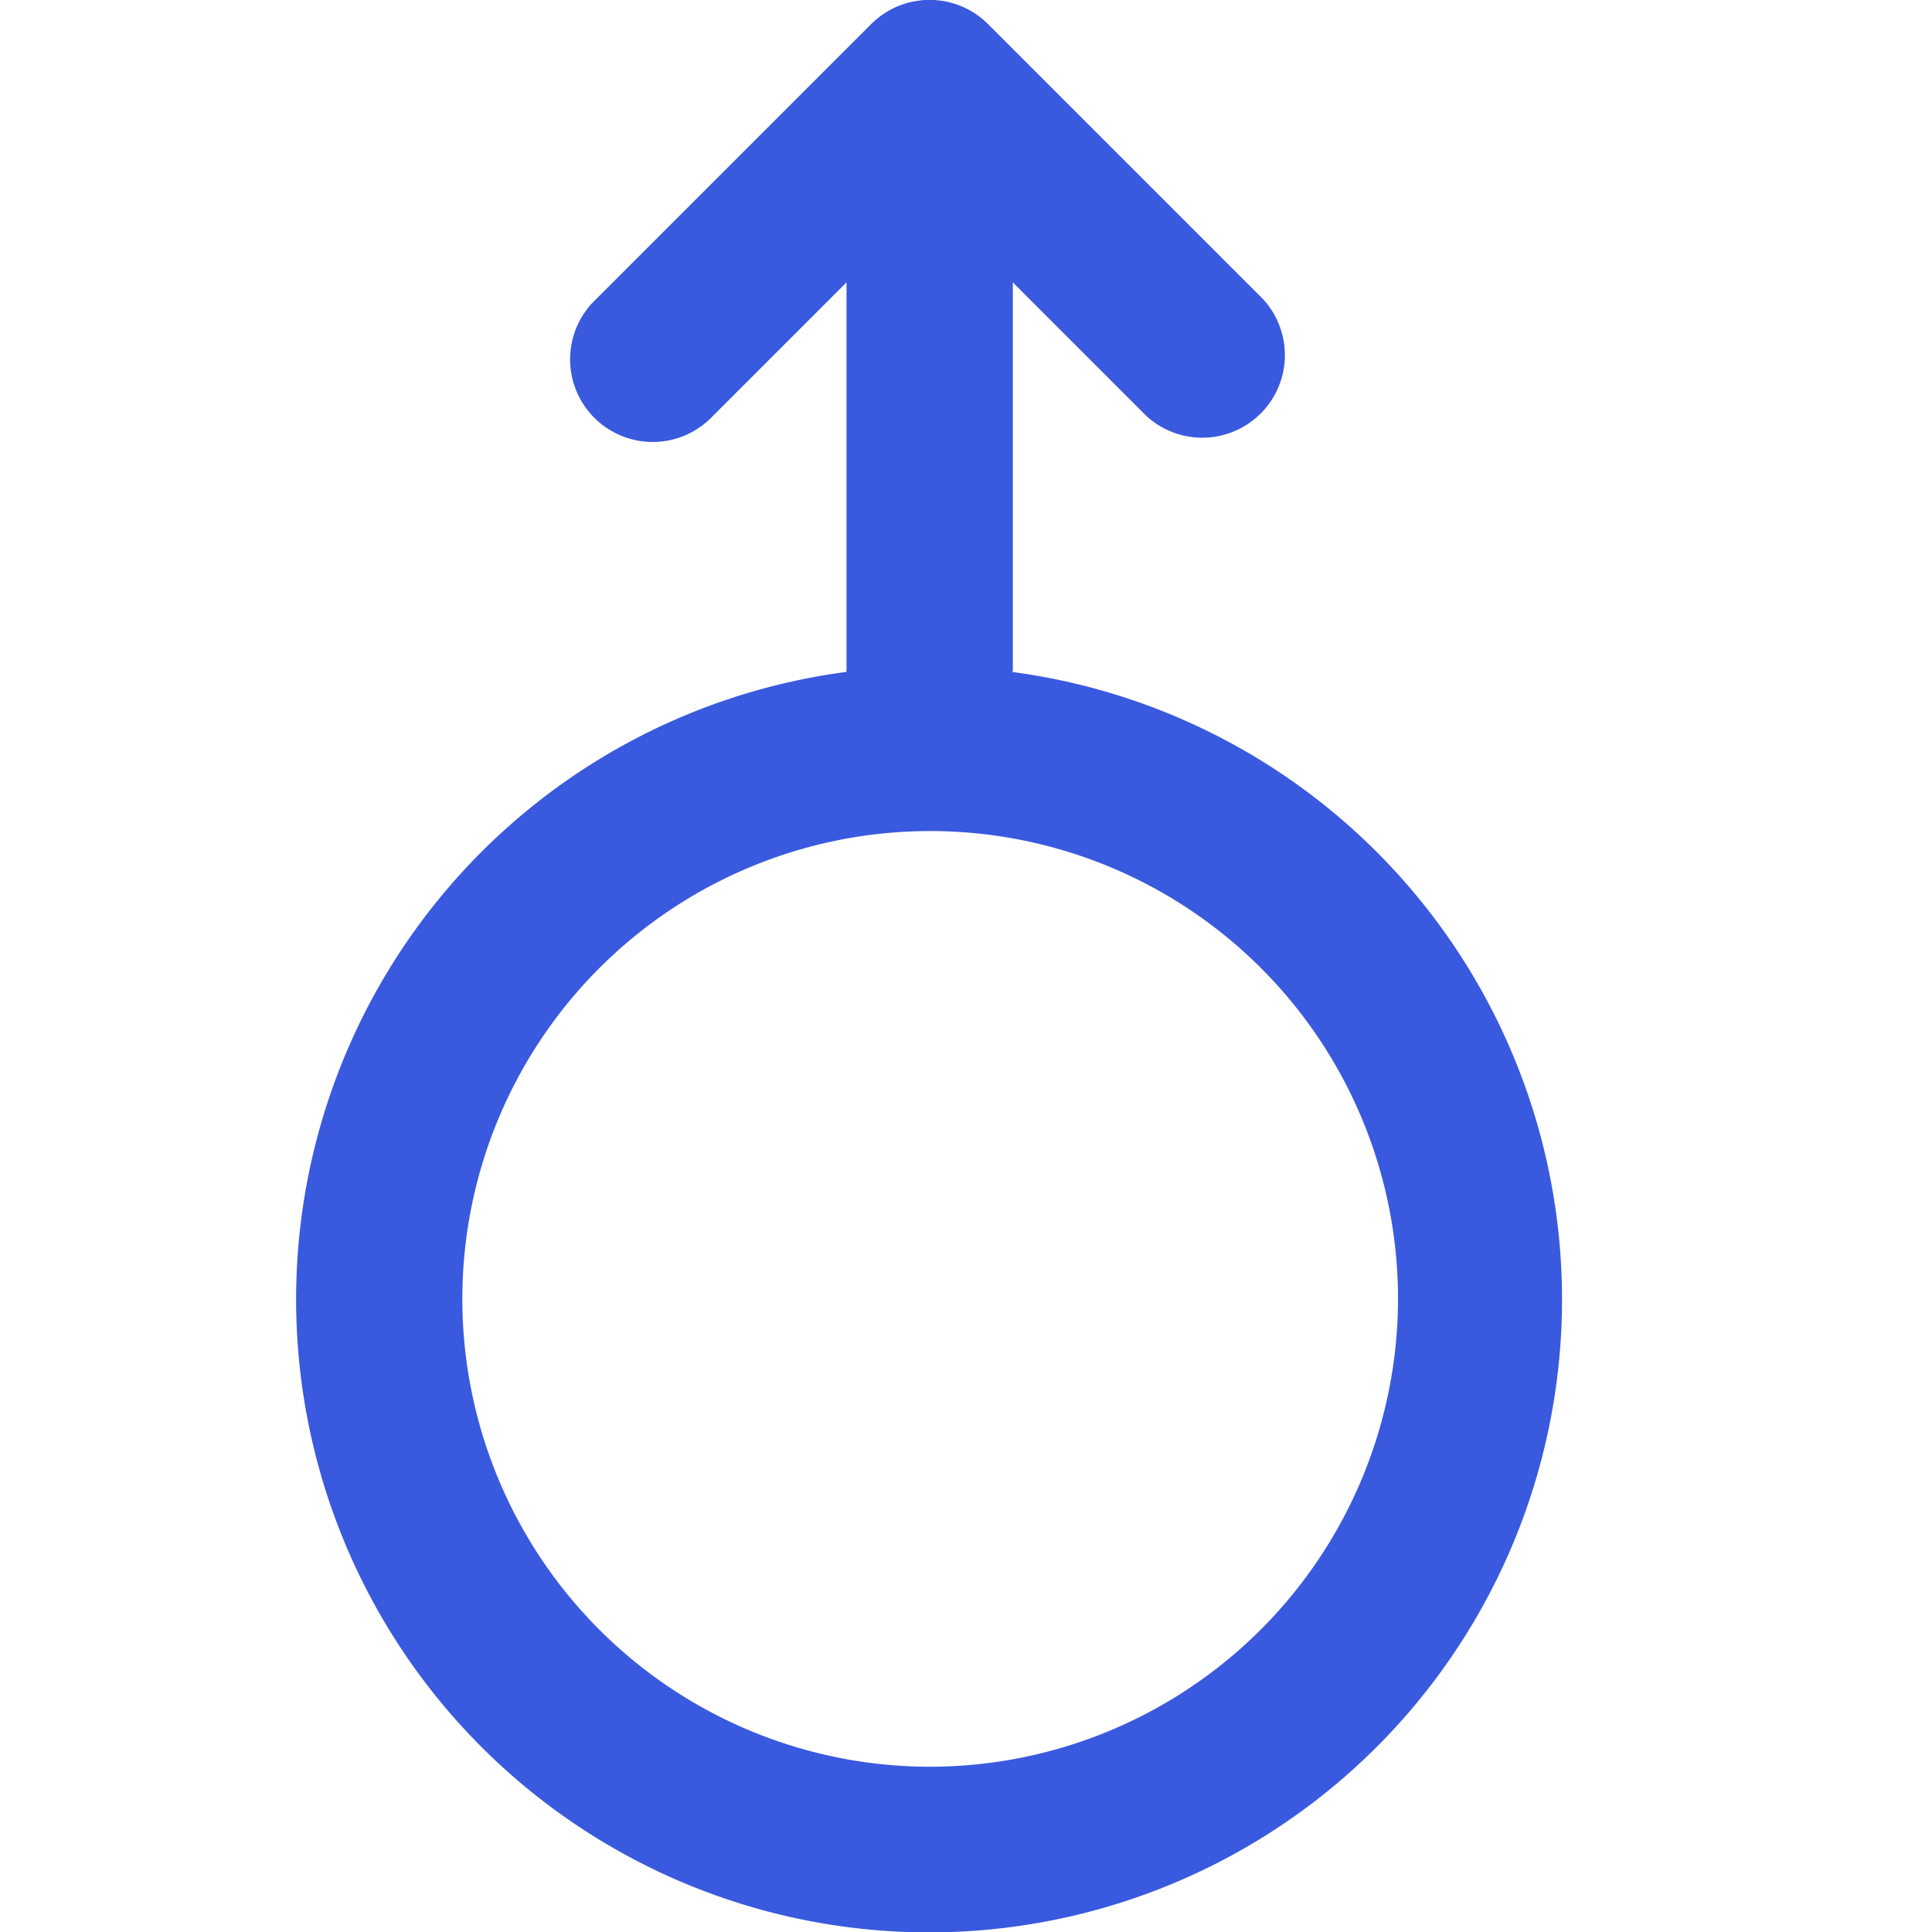 <svg xmlns="http://www.w3.org/2000/svg" width="13" height="13" viewBox="0 0 13 13">
    <g>
        <path fill="#395ade" d="M593.315 232.517V229.9l.9.9a.556.556 0 0 0 .785-.786l-1.852-1.852a.556.556 0 0 0-.786 0l-1.852 1.852a.556.556 0 1 0 .786.786l.9-.9v2.621a4.259 4.259 0 1 0 1.111 0zm-.556 7.371a3.148 3.148 0 1 1 3.148-3.148 3.152 3.152 0 0 1-3.148 3.148zm0 0" transform="translate(-5031 -1138) translate(4444.5 910)"/>
        <path fill="none" d="M0 0H13V13H0z" transform="translate(-5031 -1138) translate(5031 1138)"/>
    </g>
</svg>
